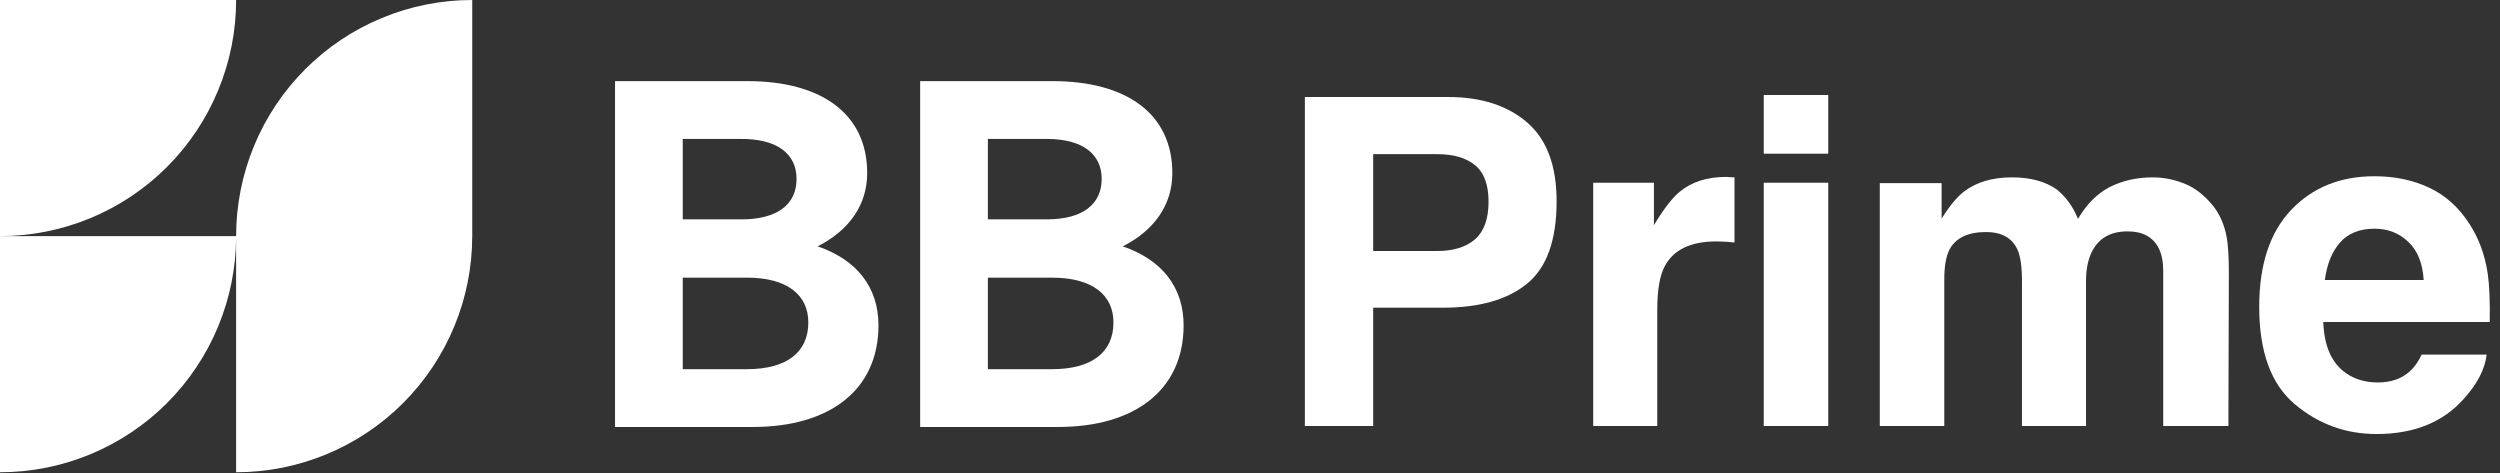 <svg width="169" height="32" viewBox="0 0 169 32" fill="none" xmlns="http://www.w3.org/2000/svg">
    <rect x="0" y="0" width="169" height="32" fill="#333333" stroke="none"/>
    <path d="M168.096 23.969C167.986 24.944 167.478 25.935 166.572 26.941C165.164 28.54 163.193 29.34 160.658 29.34C158.566 29.34 156.721 28.666 155.121 27.318C153.522 25.97 152.723 23.778 152.723 20.74C152.723 17.894 153.442 15.711 154.88 14.192C156.328 12.674 158.204 11.914 160.508 11.914C161.875 11.914 163.108 12.171 164.204 12.684C165.3 13.197 166.205 14.006 166.919 15.113C167.563 16.088 167.981 17.22 168.172 18.507C168.282 19.262 168.328 20.348 168.307 21.766H157.053C157.113 23.416 157.631 24.572 158.607 25.236C159.2 25.648 159.914 25.855 160.749 25.855C161.634 25.855 162.353 25.603 162.906 25.1C163.208 24.829 163.475 24.452 163.706 23.969H168.096ZM163.842 18.93C163.771 17.793 163.424 16.933 162.801 16.35C162.187 15.756 161.423 15.46 160.508 15.46C159.512 15.46 158.737 15.771 158.184 16.395C157.641 17.019 157.299 17.864 157.158 18.93H163.842Z" fill="white"/>
    <path d="M136.383 16.878C136.021 16.083 135.312 15.686 134.256 15.686C133.029 15.686 132.204 16.083 131.781 16.878C131.55 17.331 131.434 18.004 131.434 18.9V28.797H127.074V12.382H131.253V14.781C131.786 13.926 132.289 13.317 132.762 12.955C133.597 12.312 134.678 11.99 136.006 11.99C137.263 11.99 138.279 12.266 139.053 12.819C139.677 13.332 140.15 13.991 140.471 14.796C141.035 13.83 141.734 13.121 142.569 12.669C143.454 12.216 144.439 11.99 145.526 11.99C146.25 11.99 146.964 12.131 147.668 12.412C148.372 12.694 149.011 13.187 149.584 13.891C150.047 14.464 150.358 15.168 150.519 16.003C150.62 16.556 150.67 17.366 150.67 18.432L150.64 28.797H146.235V18.326C146.235 17.703 146.134 17.19 145.933 16.787C145.551 16.023 144.847 15.641 143.821 15.641C142.634 15.641 141.814 16.134 141.362 17.119C141.13 17.642 141.015 18.271 141.015 19.005V28.797H136.685V19.005C136.685 18.03 136.584 17.32 136.383 16.878Z" fill="white"/>
    <path d="M123.589 12.352V28.797H119.229V12.352H123.589ZM123.589 6.423V10.39H119.229V6.423H123.589Z" fill="white"/>
    <path d="M116.014 16.32C114.284 16.32 113.122 16.883 112.529 18.009C112.197 18.643 112.031 19.619 112.031 20.936V28.797H107.701V12.352H111.805V15.218C112.469 14.122 113.047 13.373 113.54 12.97C114.344 12.296 115.39 11.96 116.678 11.96C116.758 11.96 116.824 11.964 116.874 11.975C116.934 11.975 117.06 11.98 117.251 11.99V16.395C116.98 16.365 116.738 16.345 116.527 16.335C116.316 16.325 116.145 16.32 116.014 16.32Z" fill="white"/>
    <path d="M97.548 20.8H92.826V28.797H88.209V6.558H97.895C100.128 6.558 101.908 7.132 103.236 8.278C104.563 9.425 105.227 11.2 105.227 13.604C105.227 16.229 104.563 18.085 103.236 19.171C101.908 20.257 100.012 20.8 97.548 20.8ZM99.72 16.169C100.324 15.636 100.626 14.791 100.626 13.634C100.626 12.477 100.319 11.653 99.705 11.16C99.102 10.667 98.252 10.421 97.156 10.421H92.826V16.968H97.156C98.252 16.968 99.107 16.702 99.72 16.169Z" fill="white"/>
    <path d="M59.385 21.993C59.385 26.323 56.135 28.863 50.895 28.863H41.576V5.484H50.531C55.538 5.484 58.623 7.699 58.623 11.704C58.623 13.852 57.395 15.578 55.273 16.653C57.926 17.564 59.385 19.42 59.385 21.993ZM50.133 9.392H46.153V14.829H50.133C52.587 14.829 53.847 13.787 53.847 12.094C53.847 10.434 52.587 9.392 50.133 9.392ZM50.497 18.769H46.153V24.956H50.497C53.217 24.956 54.643 23.783 54.643 21.797C54.643 19.941 53.217 18.769 50.497 18.769Z" fill="white"/>
    <path d="M80.012 21.993C80.012 26.323 76.762 28.863 71.522 28.863H62.203V5.484H71.157C76.165 5.484 79.25 7.699 79.25 11.704C79.25 13.852 78.022 15.578 75.9 16.653C78.553 17.564 80.012 19.42 80.012 21.993ZM70.76 9.392H66.78V14.829H70.76C73.214 14.829 74.474 13.787 74.474 12.094C74.474 10.434 73.214 9.392 70.76 9.392ZM71.124 18.769H66.78V24.956H71.124C73.844 24.956 75.27 23.783 75.27 21.797C75.27 19.941 73.844 18.769 71.124 18.769Z" fill="white"/>
    <path fill-rule="evenodd" clip-rule="evenodd" d="M14.747 6.108C15.549 4.172 15.962 2.096 15.962 0H0V15.962H-3.05176e-05L-3.12153e-05 31.924C2.096 31.924 4.172 31.511 6.108 30.709C8.045 29.907 9.805 28.731 11.287 27.249C12.769 25.767 13.945 24.007 14.747 22.07C15.525 20.191 15.937 18.181 15.961 16.149L15.961 31.924C18.057 31.924 20.133 31.511 22.069 30.709C24.006 29.907 25.766 28.731 27.248 27.249C28.73 25.767 29.906 24.007 30.708 22.07C31.51 20.134 31.923 18.058 31.923 15.962H31.924V0C29.828 0 27.752 0.413 25.815 1.215C23.879 2.017 22.119 3.193 20.637 4.675C19.155 6.157 17.979 7.917 17.177 9.854C16.375 11.79 15.962 13.866 15.962 15.962H15.961V15.962L0 15.962C2.096 15.962 4.172 15.549 6.108 14.747C8.045 13.945 9.805 12.769 11.287 11.287C12.769 9.805 13.945 8.045 14.747 6.108Z" fill="white"/>
</svg>
